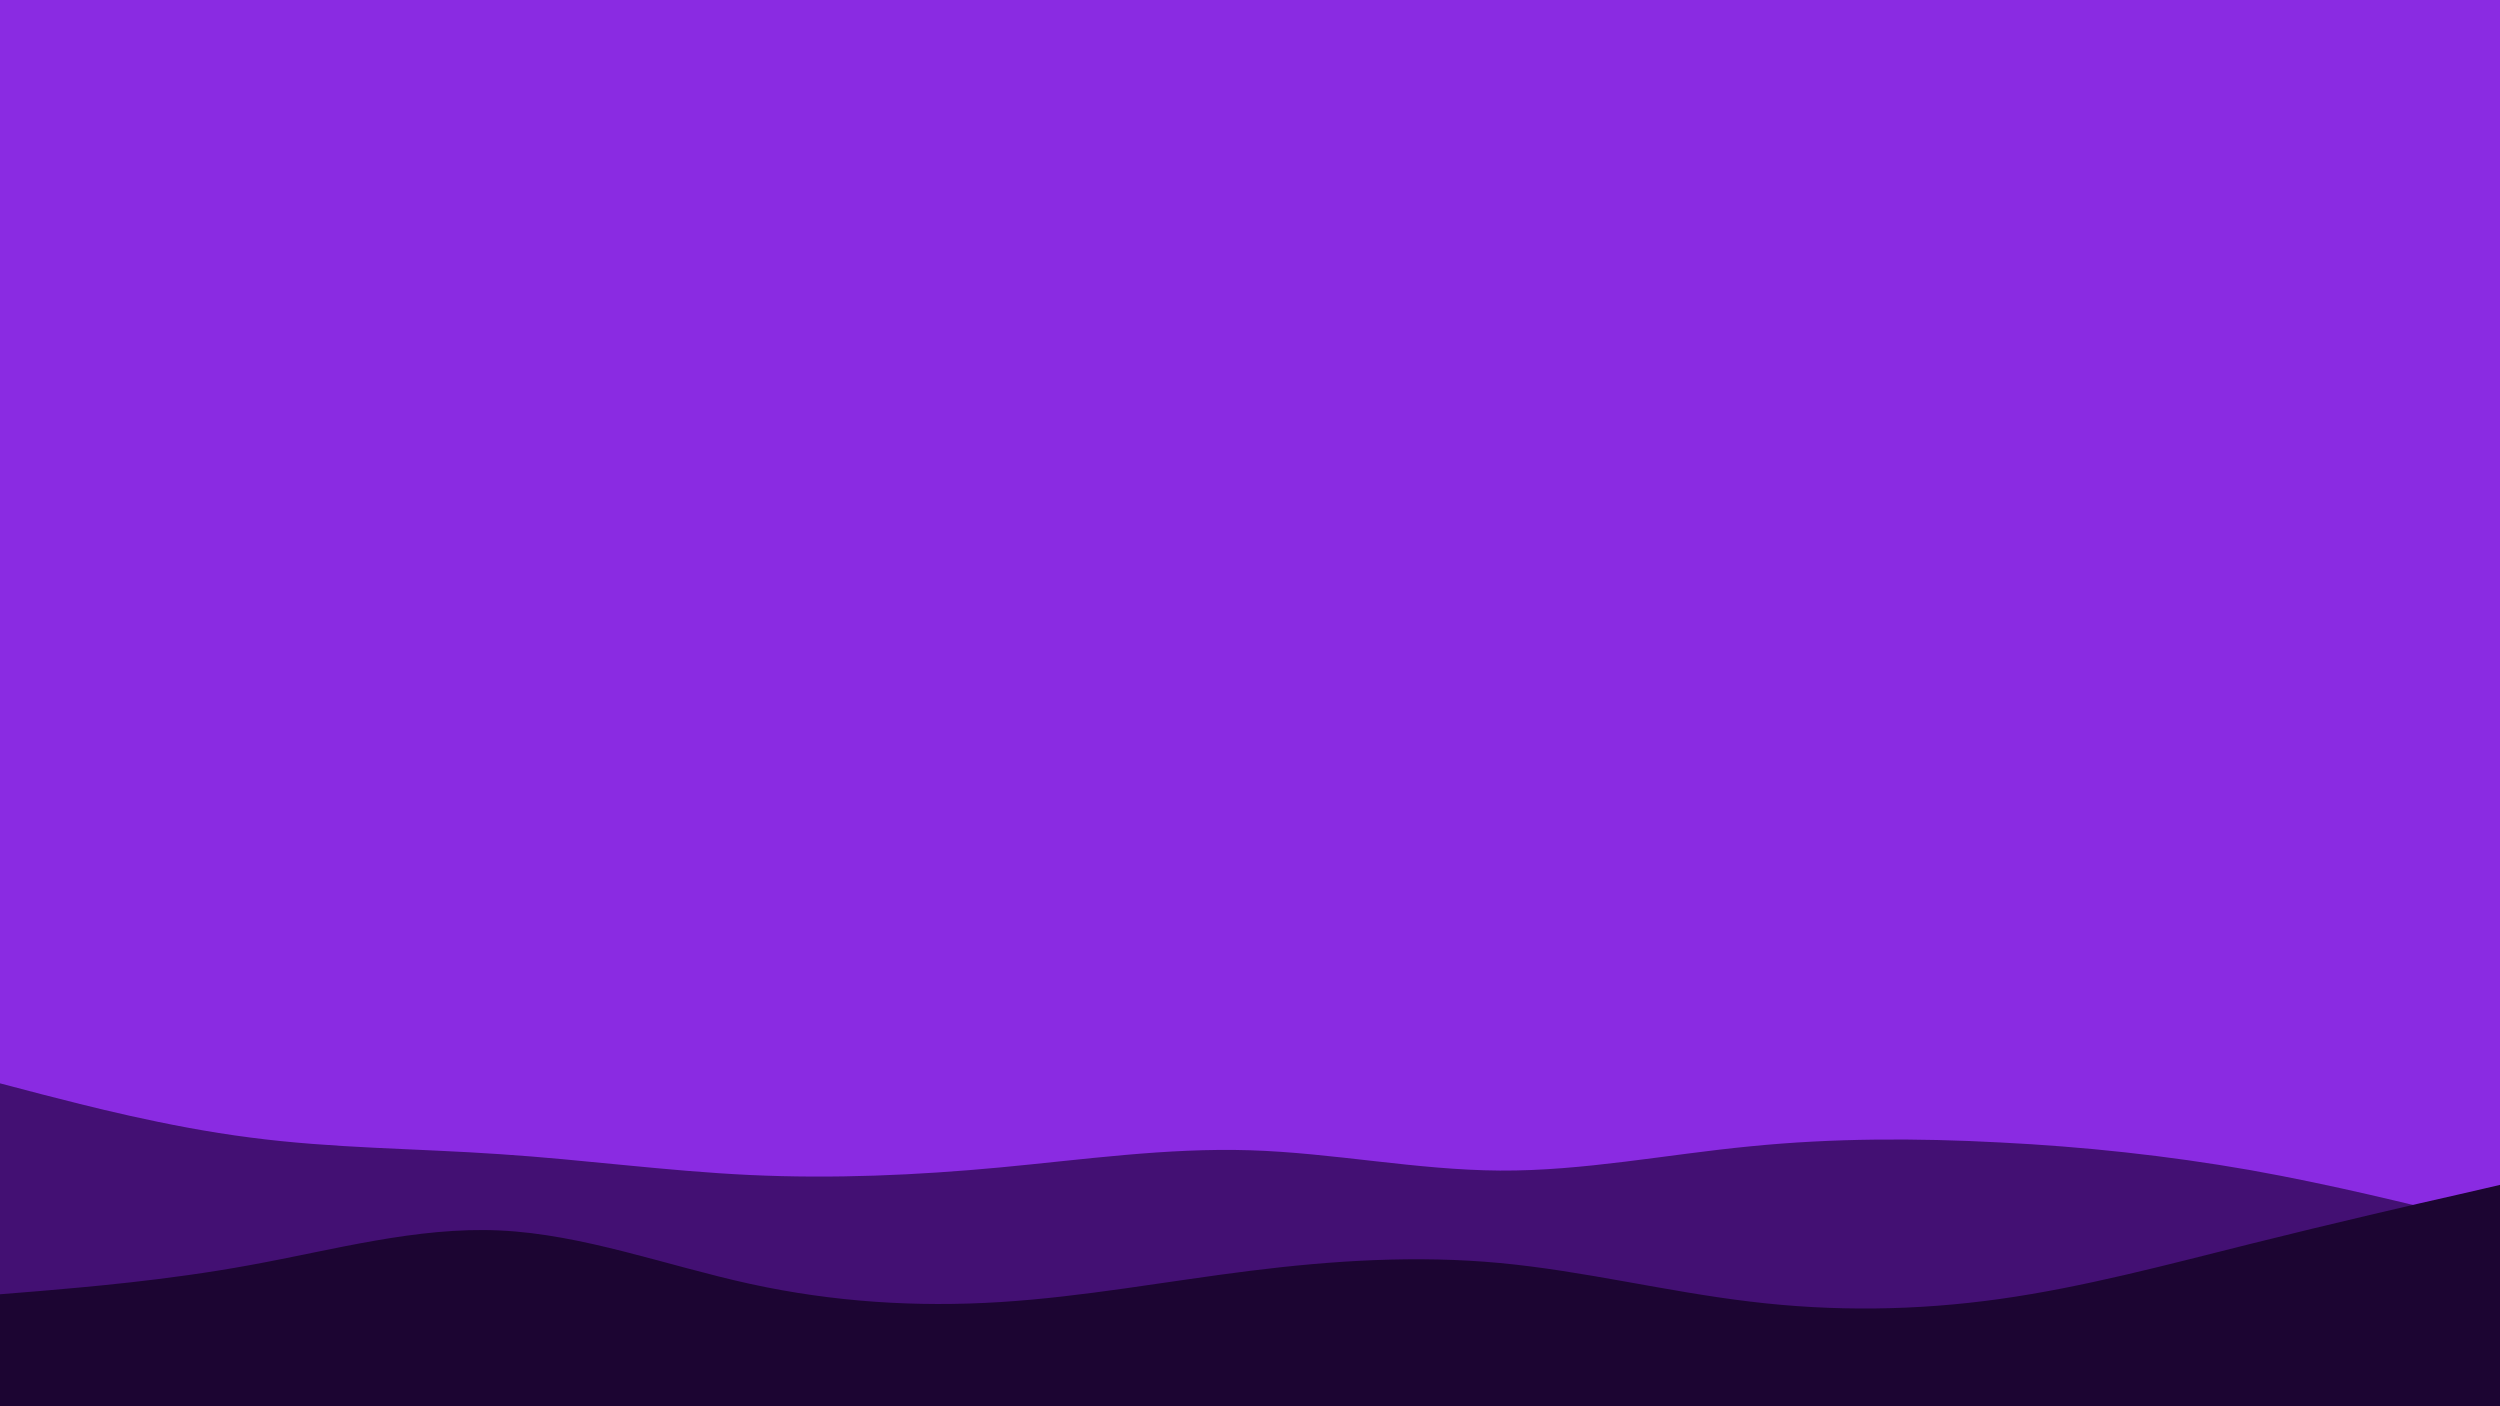 <svg id="visual" viewBox="0 0 960 540" width="960" height="540" xmlns="http://www.w3.org/2000/svg" xmlns:xlink="http://www.w3.org/1999/xlink" version="1.1"><rect x="0" y="0" width="960" height="540" fill="#8a2be2"></rect><path d="M0 416L16 420.2C32 424.3 64 432.7 96 436.8C128 441 160 441 192 443.2C224 445.3 256 449.7 288 451.2C320 452.7 352 451.3 384 448.3C416 445.3 448 440.7 480 441.7C512 442.7 544 449.3 576 449.5C608 449.7 640 443.3 672 440.2C704 437 736 437 768 438.7C800 440.3 832 443.7 864 449.3C896 455 928 463 944 467L960 471L960 541L944 541C928 541 896 541 864 541C832 541 800 541 768 541C736 541 704 541 672 541C640 541 608 541 576 541C544 541 512 541 480 541C448 541 416 541 384 541C352 541 320 541 288 541C256 541 224 541 192 541C160 541 128 541 96 541C64 541 32 541 16 541L0 541Z" fill="#431073"></path><path d="M0 497L16 495.7C32 494.3 64 491.7 96 485.8C128 480 160 471 192 472.5C224 474 256 486 288 493C320 500 352 502 384 500C416 498 448 492 480 488C512 484 544 482 576 485C608 488 640 496 672 499.8C704 503.7 736 503.3 768 498.8C800 494.3 832 485.7 864 477.7C896 469.7 928 462.3 944 458.7L960 455L960 541L944 541C928 541 896 541 864 541C832 541 800 541 768 541C736 541 704 541 672 541C640 541 608 541 576 541C544 541 512 541 480 541C448 541 416 541 384 541C352 541 320 541 288 541C256 541 224 541 192 541C160 541 128 541 96 541C64 541 32 541 16 541L0 541Z" fill="#1c0532"></path></svg>